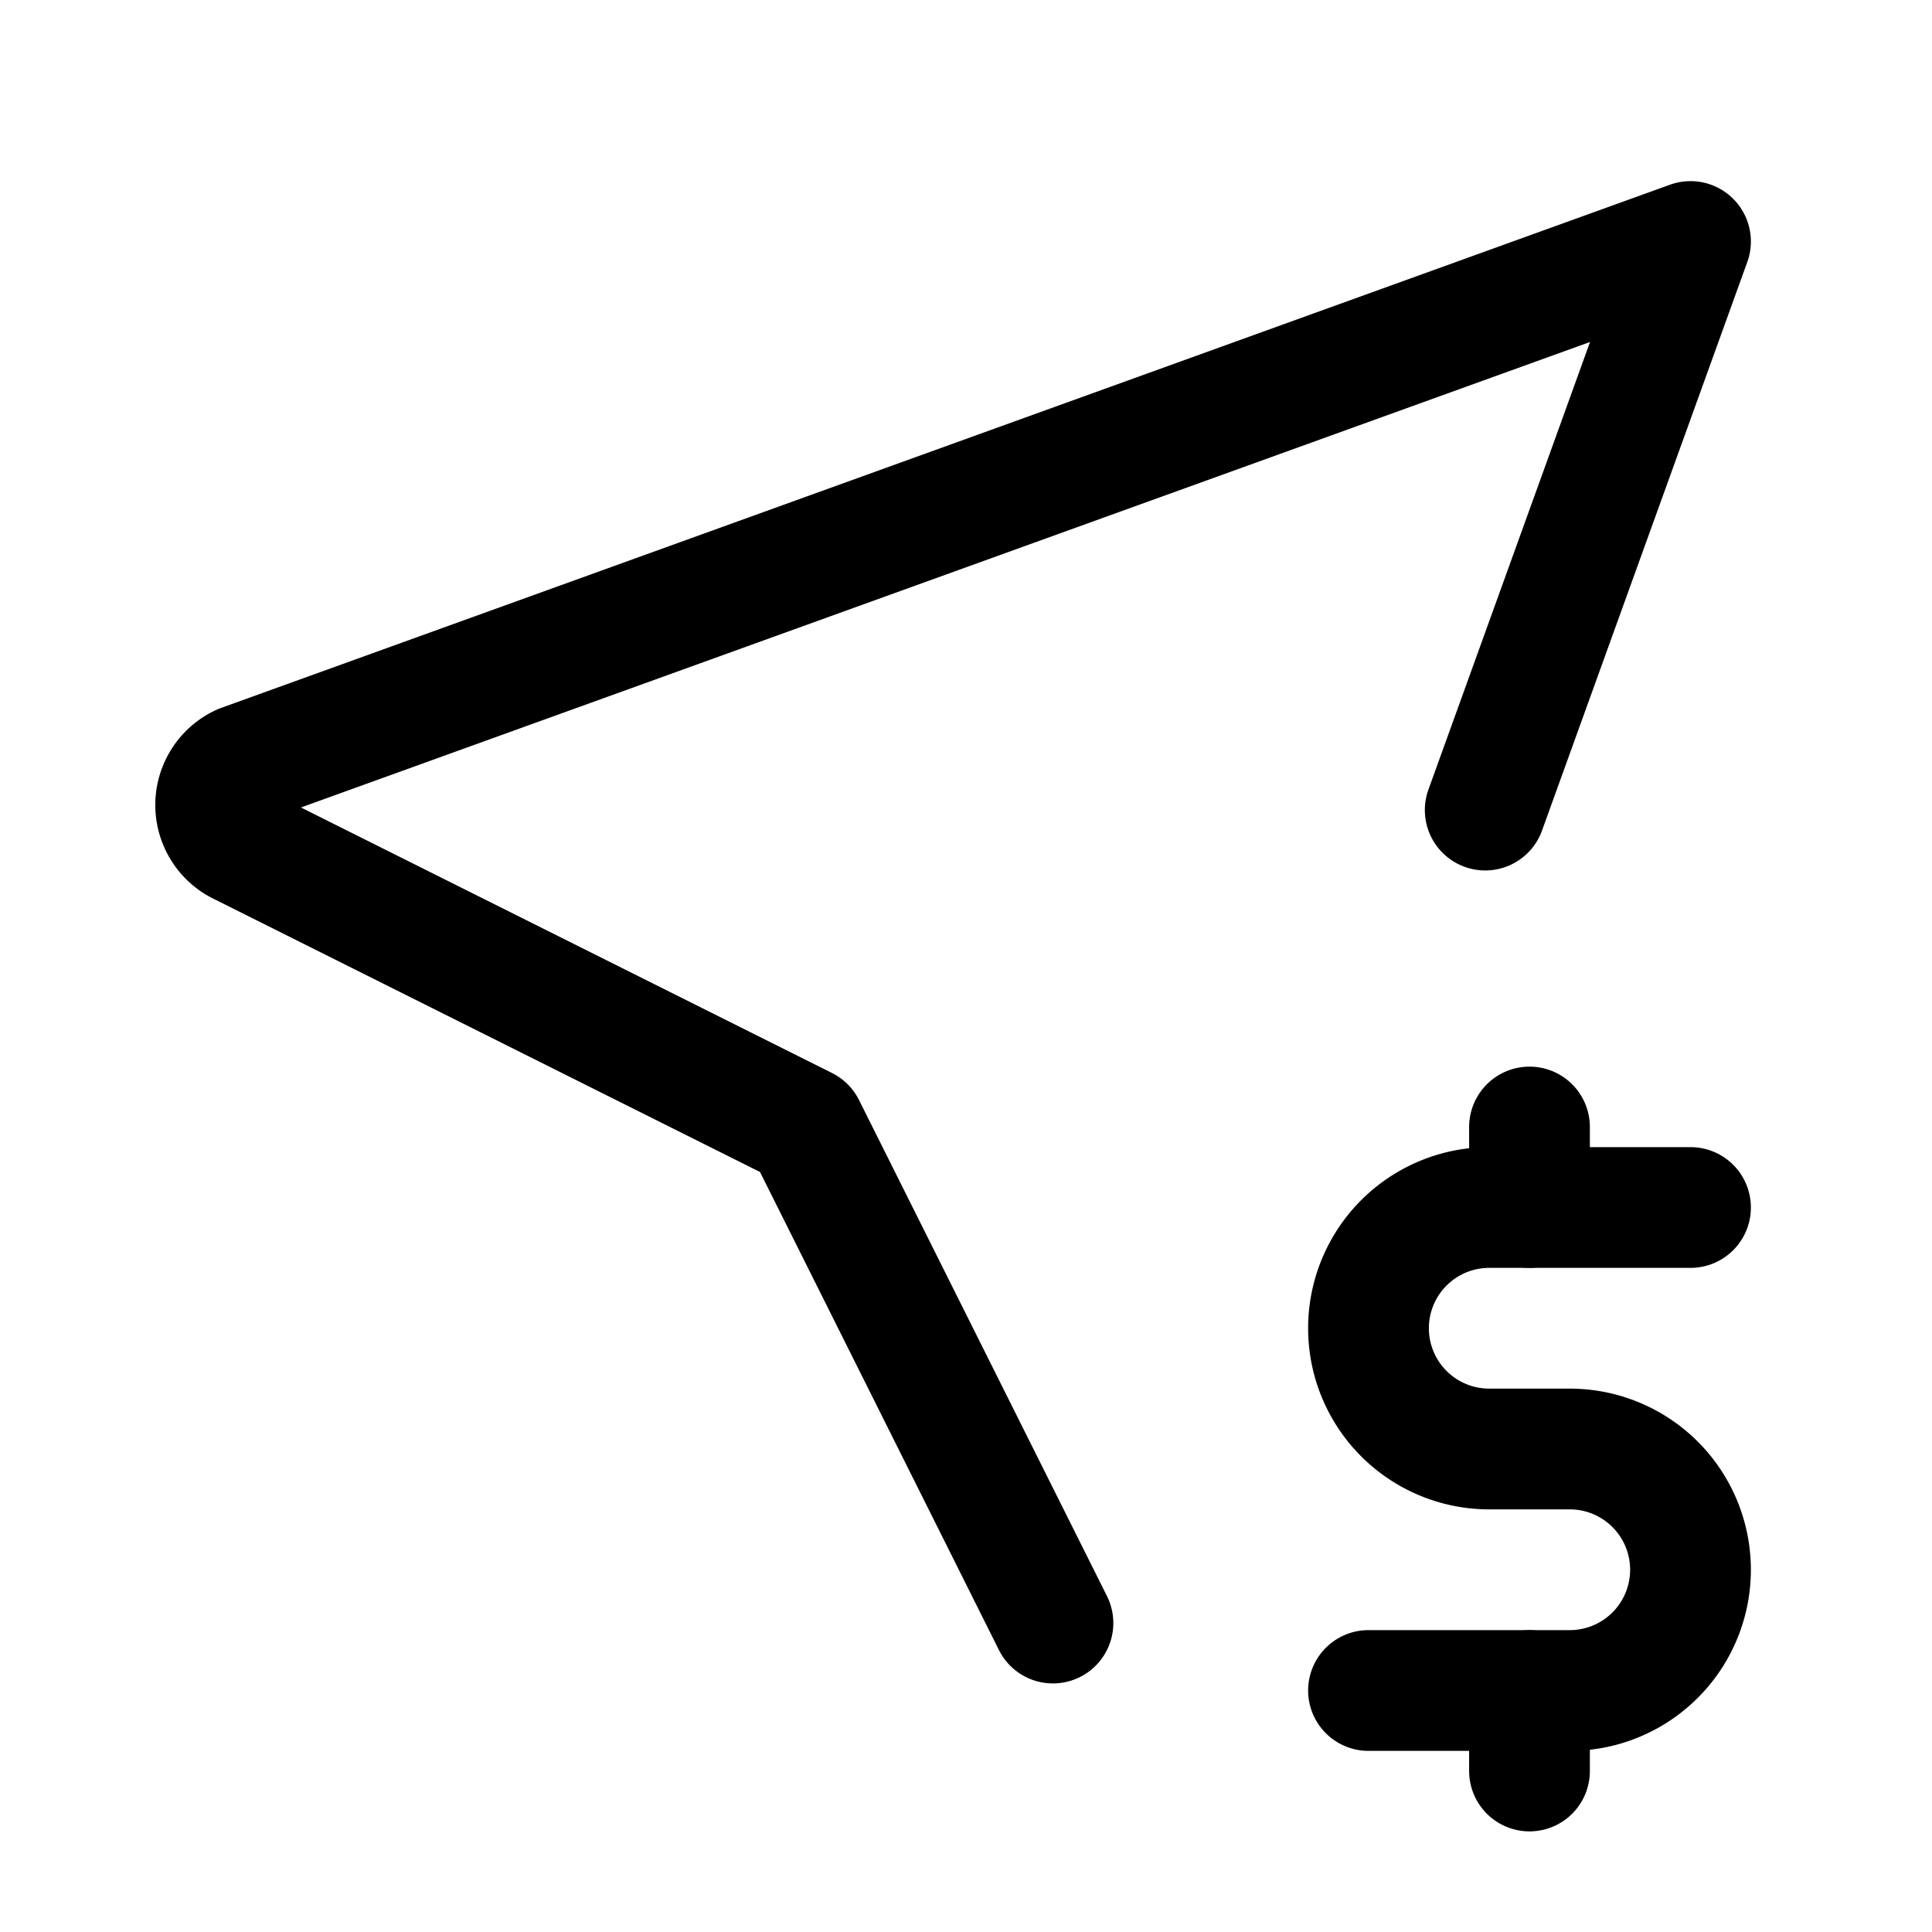 <svg xmlns="http://www.w3.org/2000/svg" class="icon icon-tabler icon-tabler-location-dollar"  viewBox="0 0 24 24" stroke-width="1.5" stroke="currentColor" fill="none" stroke-linecap="round" stroke-linejoin="round">
  <path stroke="none" d="M0 0h24v24H0z" fill="none"/>
  <path d="M13.08 20.162l-3.08 -6.162l-7 -3.5a.55 .55 0 0 1 0 -1l18 -6.5l-2.55 7.063" />
  <path d="M21 15h-2.5a1.5 1.5 0 0 0 0 3h1a1.5 1.5 0 0 1 0 3h-2.5" />
  <path d="M19 21v1m0 -8v1" />
</svg>


